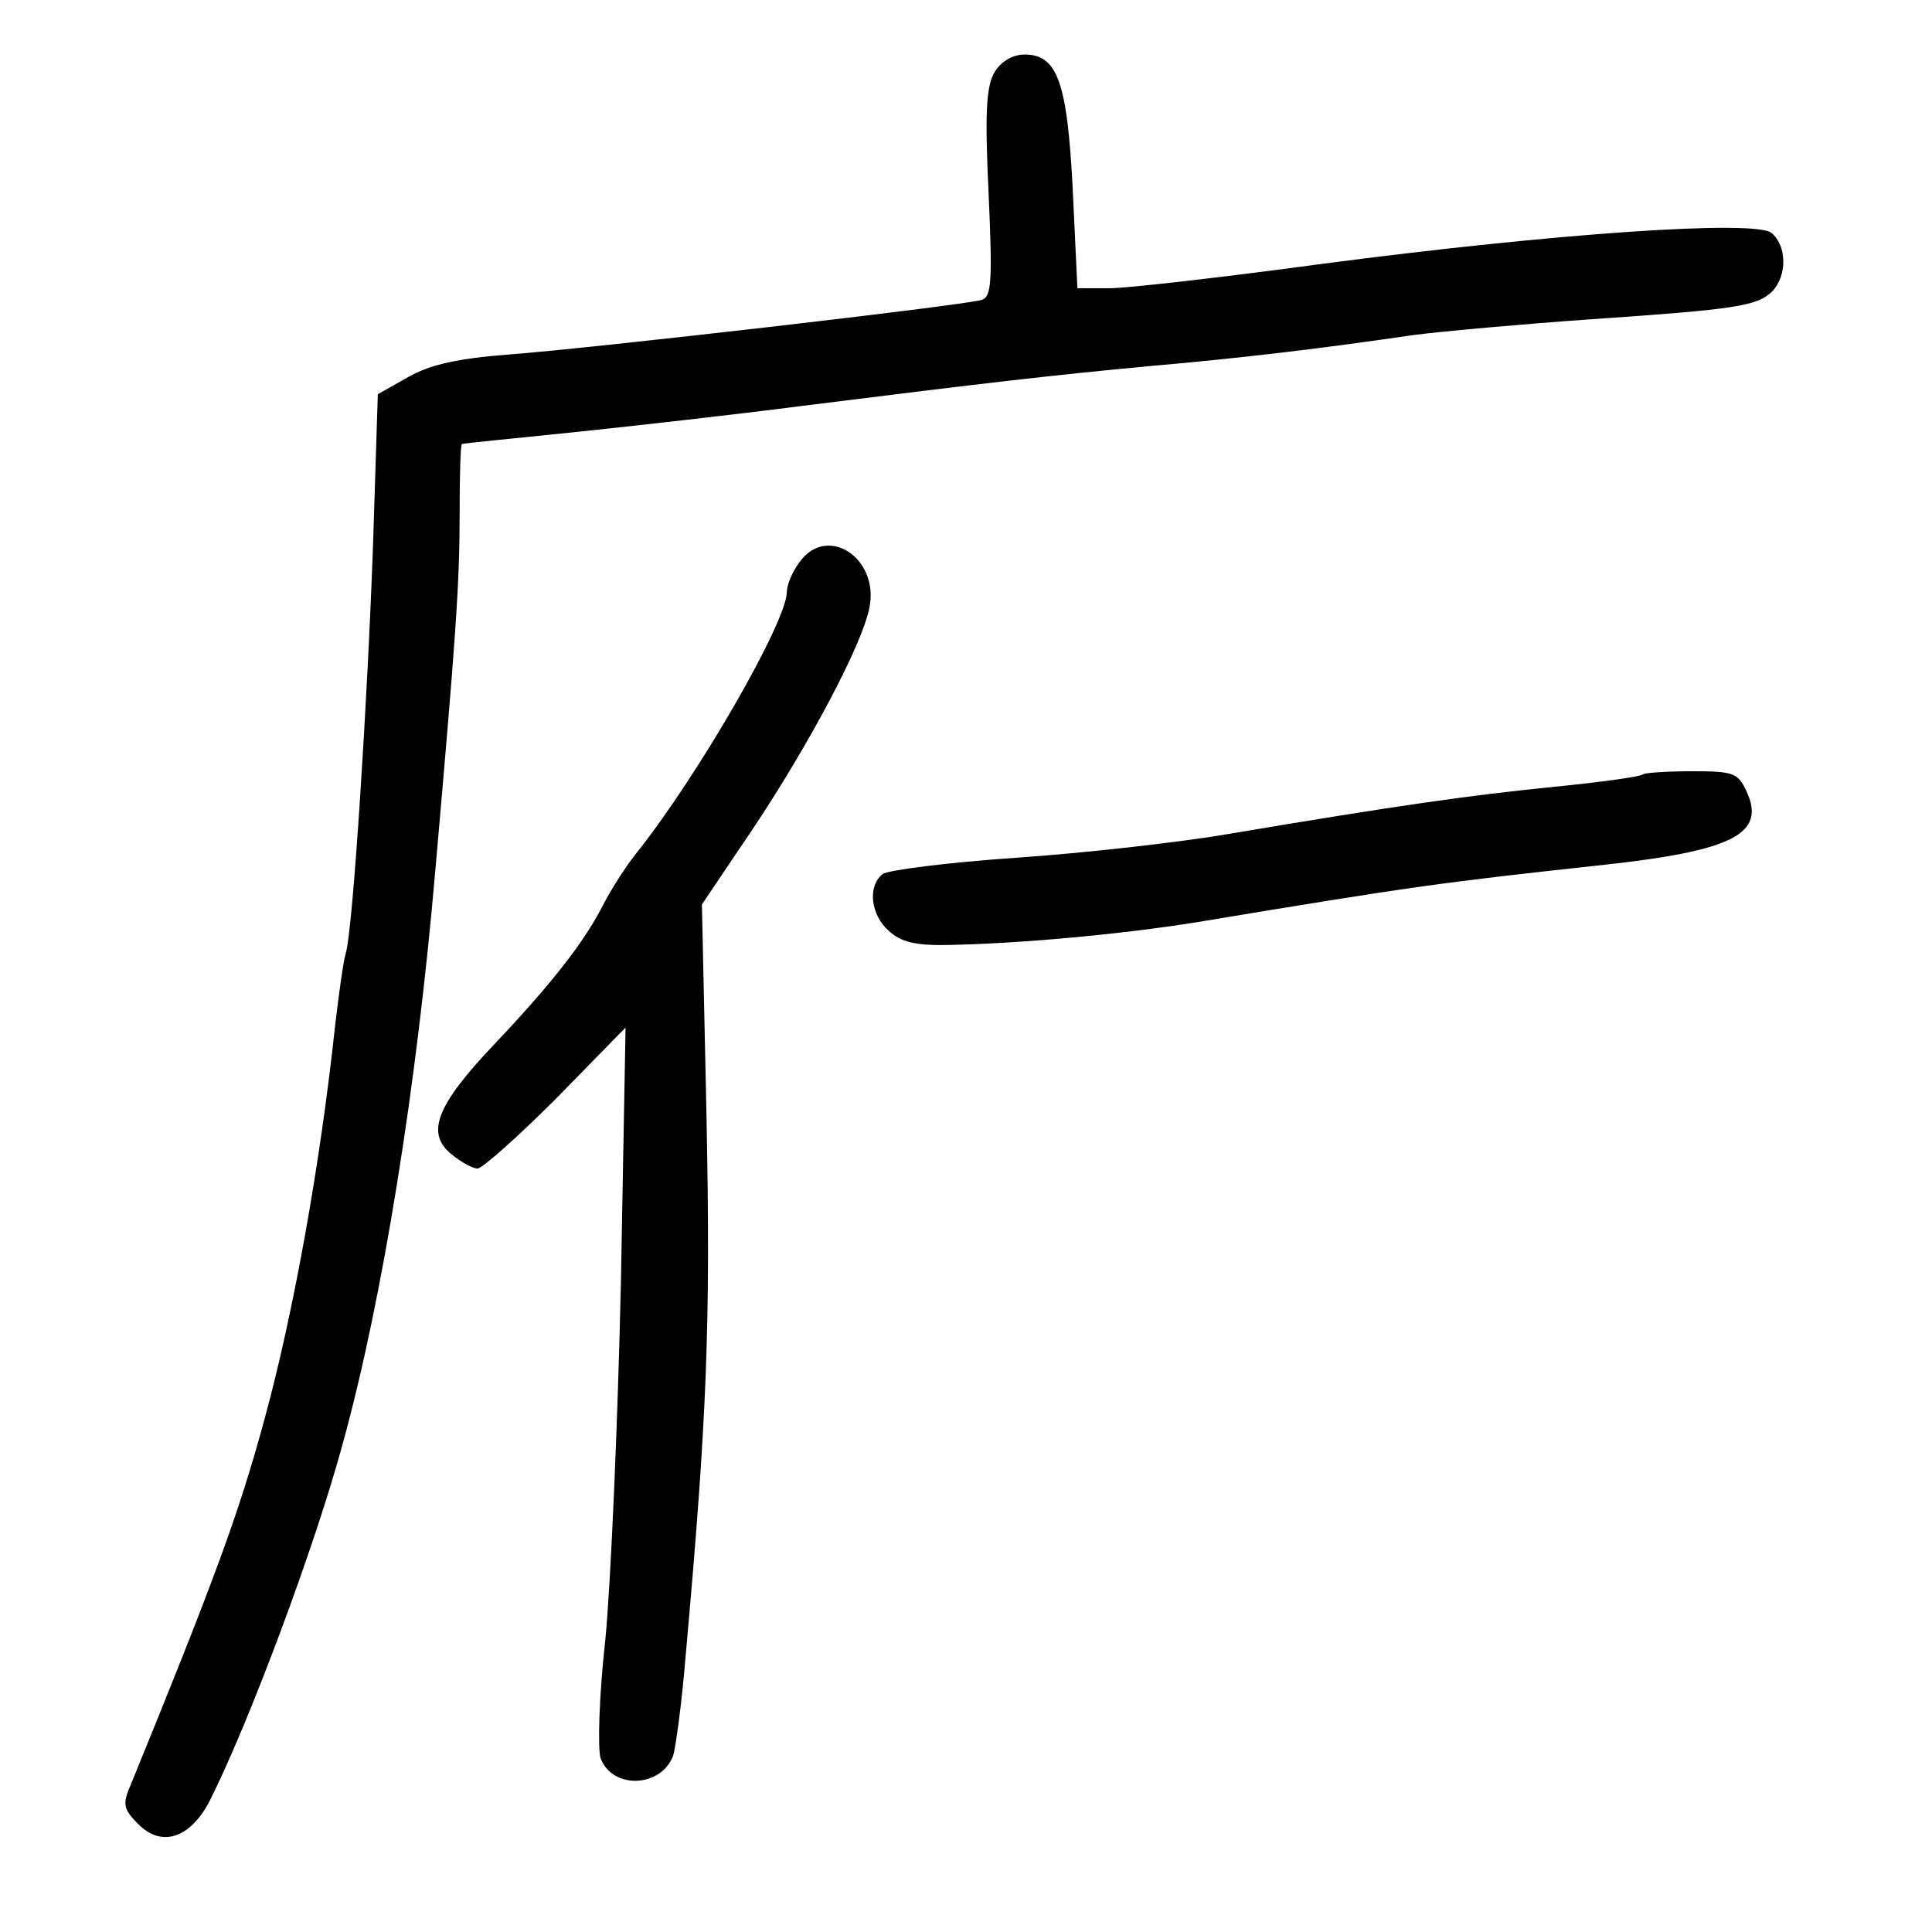 <?xml version="1.0" standalone="no"?>
<!DOCTYPE svg PUBLIC "-//W3C//DTD SVG 20010904//EN"
 "http://www.w3.org/TR/2001/REC-SVG-20010904/DTD/svg10.dtd">
<svg version="1.0" xmlns="http://www.w3.org/2000/svg"
 width="248pt" height="248pt" viewBox="0 0 248 248"
 preserveAspectRatio="xMidYMid meet">
<g transform="translate(0,248) scale(0.1,-0.1)"
fill="#000000" stroke="none">
<path d="M1277 2388 c-11 -18 -13 -52 -8 -156 5 -113 4 -133 -9 -137 -22 -7
-500 -62 -606 -70 -66 -5 -102 -13 -130 -29 l-39 -22 -6 -189 c-7 -202 -26
-498 -35 -528 -3 -9 -9 -52 -14 -95 -19 -177 -53 -366 -90 -502 -33 -122 -64
-206 -173 -473 -10 -23 -8 -30 10 -48 30 -31 67 -19 92 29 50 99 135 326 171
459 51 185 95 458 119 738 26 296 31 366 31 453 0 50 1 92 3 92 1 1 65 7 142
15 77 8 210 23 295 34 248 31 318 39 445 51 126 11 223 23 340 40 39 5 140 14
225 20 190 13 215 17 235 36 19 20 19 58 -1 75 -21 17 -275 0 -579 -40 -126
-17 -248 -31 -271 -31 l-41 0 -6 127 c-7 139 -20 173 -62 173 -15 0 -30 -9
-38 -22z"/>
<path d="M1026 1758 c-9 -12 -16 -29 -16 -38 0 -38 -114 -236 -193 -335 -13
-16 -32 -46 -42 -65 -24 -48 -67 -103 -141 -181 -74 -78 -88 -114 -54 -141 12
-10 27 -18 33 -18 6 0 52 41 101 90 l89 91 -6 -328 c-4 -180 -13 -386 -20
-458 -8 -71 -10 -140 -6 -152 15 -40 77 -38 93 3 3 9 11 66 16 127 28 312 32
427 27 689 l-6 277 66 98 c72 108 140 236 149 283 13 64 -55 108 -90 58z"/>
<path d="M2109 1486 c-3 -3 -54 -10 -114 -16 -110 -11 -201 -24 -415 -60 -63
-11 -187 -25 -275 -31 -88 -6 -166 -16 -172 -21 -20 -16 -15 -53 8 -73 15 -14
34 -19 77 -18 96 2 223 14 317 29 283 47 314 51 525 74 165 18 207 40 182 94
-11 24 -17 26 -70 26 -32 0 -61 -2 -63 -4z"/>
</g>
</svg>
